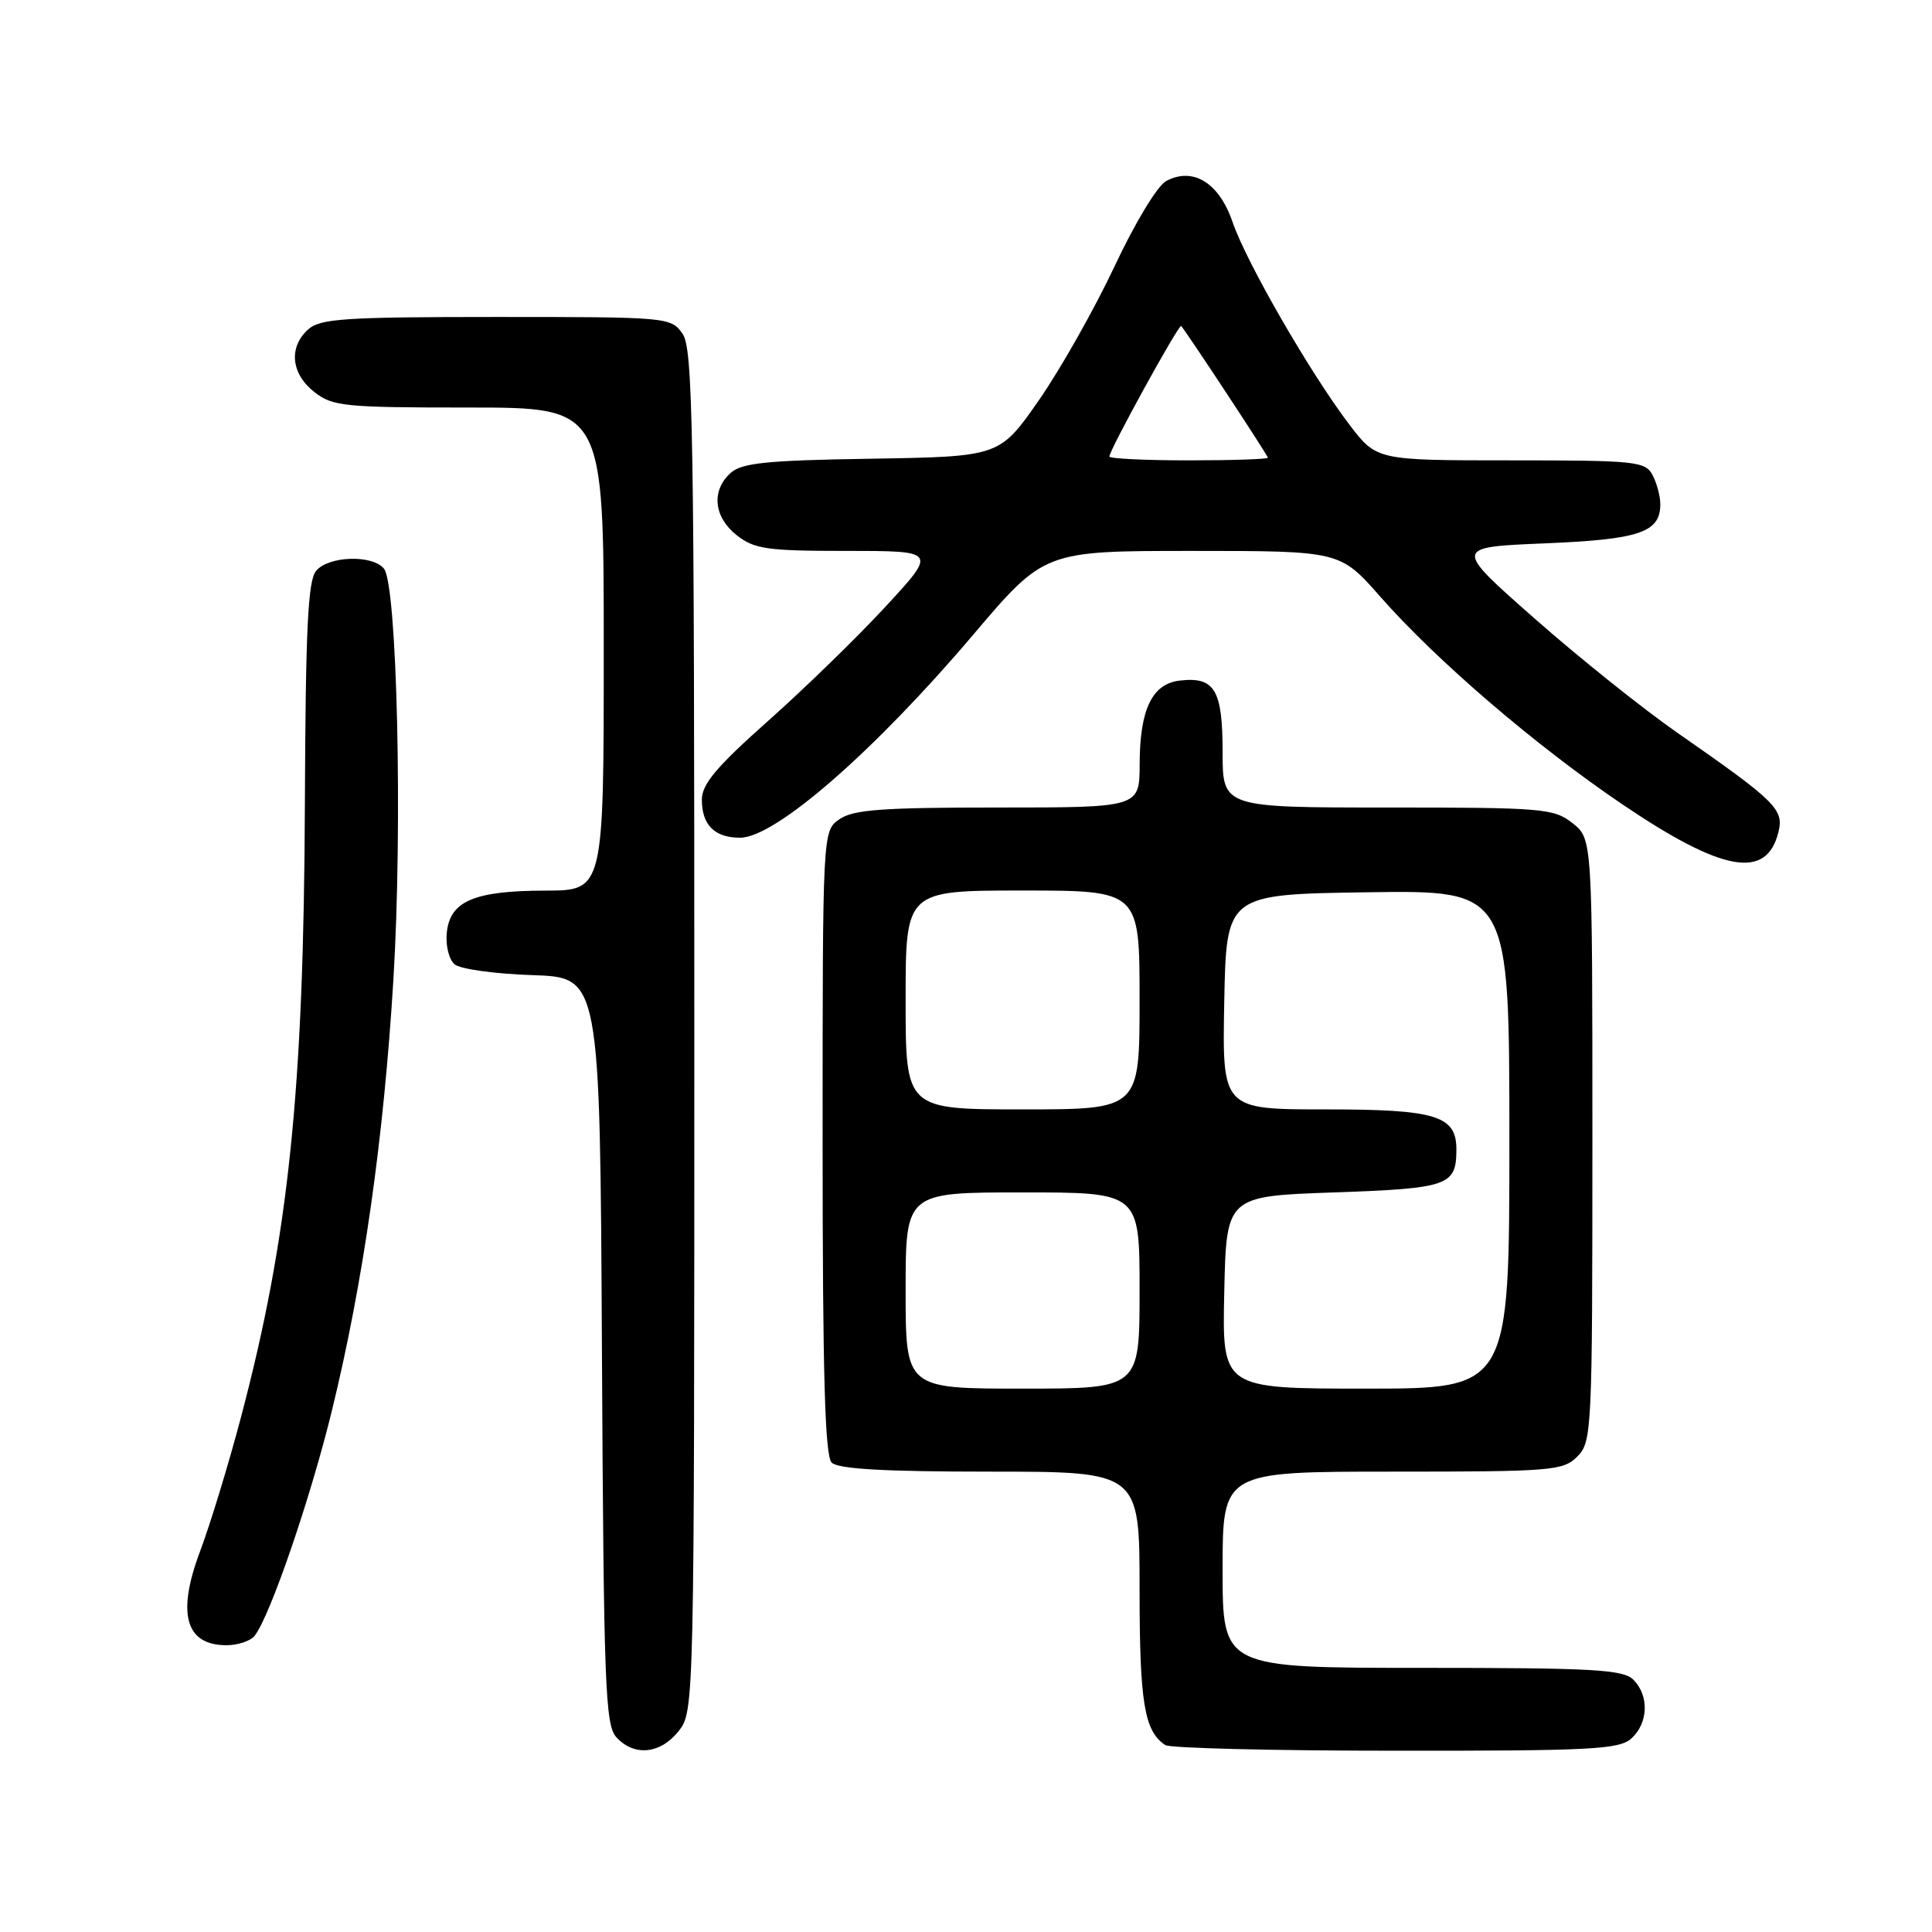 <?xml version="1.0" encoding="UTF-8" standalone="no"?>
<!DOCTYPE svg PUBLIC "-//W3C//DTD SVG 1.1//EN" "http://www.w3.org/Graphics/SVG/1.1/DTD/svg11.dtd" >
<svg xmlns="http://www.w3.org/2000/svg" xmlns:xlink="http://www.w3.org/1999/xlink" version="1.1" viewBox="0 0 256 256">
 <g >
 <path fill="currentColor"
d=" M 89.93 229.37 C 91.99 226.74 92.00 226.27 92.00 136.59 C 92.00 56.62 91.82 46.19 90.44 44.22 C 88.91 42.03 88.52 42.00 65.77 42.00 C 45.67 42.00 42.42 42.22 40.83 43.65 C 38.22 46.01 38.56 49.51 41.63 51.93 C 44.08 53.85 45.58 54.00 62.13 54.00 C 80.00 54.00 80.00 54.00 80.00 86.00 C 80.00 118.00 80.00 118.00 72.25 118.01 C 62.81 118.03 59.61 119.40 59.20 123.61 C 59.03 125.31 59.50 127.17 60.25 127.79 C 61.00 128.41 65.63 129.05 70.55 129.21 C 79.50 129.50 79.50 129.50 79.76 178.93 C 79.99 223.18 80.19 228.55 81.66 230.18 C 84.02 232.78 87.51 232.43 89.93 229.37 Z  M 216.17 230.35 C 218.42 228.31 218.54 224.68 216.43 222.57 C 215.08 221.22 211.12 221.00 188.43 221.00 C 162.00 221.00 162.00 221.00 162.00 208.00 C 162.00 195.00 162.00 195.00 184.50 195.00 C 205.67 195.00 207.12 194.88 209.00 193.00 C 210.93 191.07 211.00 189.67 211.00 151.07 C 211.00 111.15 211.00 111.15 208.37 109.07 C 205.88 107.12 204.47 107.00 183.87 107.00 C 162.00 107.00 162.00 107.00 162.00 99.62 C 162.00 91.40 160.95 89.64 156.33 90.18 C 152.66 90.60 151.03 93.99 151.01 101.25 C 151.00 107.00 151.00 107.00 132.22 107.00 C 116.85 107.00 113.04 107.28 111.22 108.56 C 109.00 110.11 109.00 110.11 109.00 151.36 C 109.00 182.10 109.31 192.91 110.20 193.80 C 111.05 194.65 117.13 195.00 131.20 195.00 C 151.00 195.00 151.00 195.00 151.00 210.57 C 151.00 225.62 151.62 229.38 154.40 231.23 C 155.00 231.64 168.74 231.98 184.92 231.98 C 210.91 232.00 214.56 231.81 216.17 230.35 Z  M 33.74 216.75 C 35.78 214.17 41.14 198.55 43.98 186.91 C 48.15 169.85 50.84 150.94 52.13 129.76 C 53.36 109.40 52.62 77.45 50.87 75.34 C 49.31 73.47 43.52 73.66 41.88 75.65 C 40.80 76.94 40.49 83.40 40.40 106.40 C 40.25 144.62 38.25 163.86 31.93 187.79 C 30.29 194.01 27.85 202.00 26.51 205.56 C 23.40 213.82 24.58 218.00 30.00 218.00 C 31.52 218.00 33.20 217.44 33.74 216.75 Z  M 235.64 110.30 C 236.41 107.24 235.38 106.23 222.25 97.09 C 217.71 93.93 209.18 87.11 203.30 81.92 C 192.61 72.50 192.61 72.50 204.66 72.00 C 217.26 71.48 220.00 70.55 220.00 66.81 C 220.00 65.74 219.53 64.00 218.96 62.93 C 218.00 61.13 216.70 61.00 200.17 61.00 C 182.41 61.00 182.41 61.00 178.79 56.25 C 173.61 49.44 165.14 34.75 163.32 29.42 C 161.55 24.22 158.08 22.08 154.52 23.99 C 153.36 24.61 150.38 29.54 147.68 35.30 C 145.04 40.91 140.54 48.88 137.68 53.00 C 132.46 60.50 132.46 60.50 115.53 60.78 C 101.55 61.00 98.29 61.33 96.80 62.68 C 94.22 65.02 94.57 68.52 97.63 70.93 C 99.97 72.76 101.64 73.00 112.22 73.00 C 124.16 73.00 124.16 73.00 117.33 80.39 C 113.57 84.46 106.56 91.28 101.75 95.55 C 94.93 101.61 93.00 103.91 93.00 105.96 C 93.00 109.32 94.69 111.00 98.07 111.00 C 102.72 111.00 115.79 99.62 128.96 84.10 C 138.38 73.00 138.38 73.00 157.97 73.00 C 177.56 73.00 177.56 73.00 182.89 79.06 C 190.37 87.56 203.50 98.82 215.00 106.60 C 228.25 115.56 234.06 116.60 235.64 110.30 Z  M 120.00 171.00 C 120.00 158.00 120.00 158.00 135.50 158.00 C 151.00 158.00 151.00 158.00 151.00 171.00 C 151.00 184.00 151.00 184.00 135.50 184.00 C 120.00 184.00 120.00 184.00 120.00 171.00 Z  M 162.22 171.25 C 162.50 158.50 162.50 158.50 176.79 158.00 C 191.89 157.47 192.95 157.11 192.98 152.40 C 193.02 147.83 190.37 147.00 175.64 147.00 C 161.95 147.00 161.95 147.00 162.22 132.75 C 162.50 118.50 162.50 118.50 181.25 118.23 C 200.00 117.96 200.00 117.96 200.00 150.98 C 200.00 184.00 200.00 184.00 180.97 184.00 C 161.94 184.00 161.94 184.00 162.22 171.25 Z  M 120.00 132.50 C 120.00 118.00 120.00 118.00 135.50 118.00 C 151.00 118.00 151.00 118.00 151.00 132.50 C 151.00 147.00 151.00 147.00 135.50 147.00 C 120.00 147.00 120.00 147.00 120.00 132.50 Z  M 147.00 60.49 C 147.00 59.63 156.22 42.88 156.51 43.20 C 157.22 43.97 168.00 60.35 168.00 60.65 C 168.00 60.84 163.28 61.00 157.50 61.00 C 151.72 61.00 147.00 60.77 147.00 60.49 Z "/>
</g>
</svg>